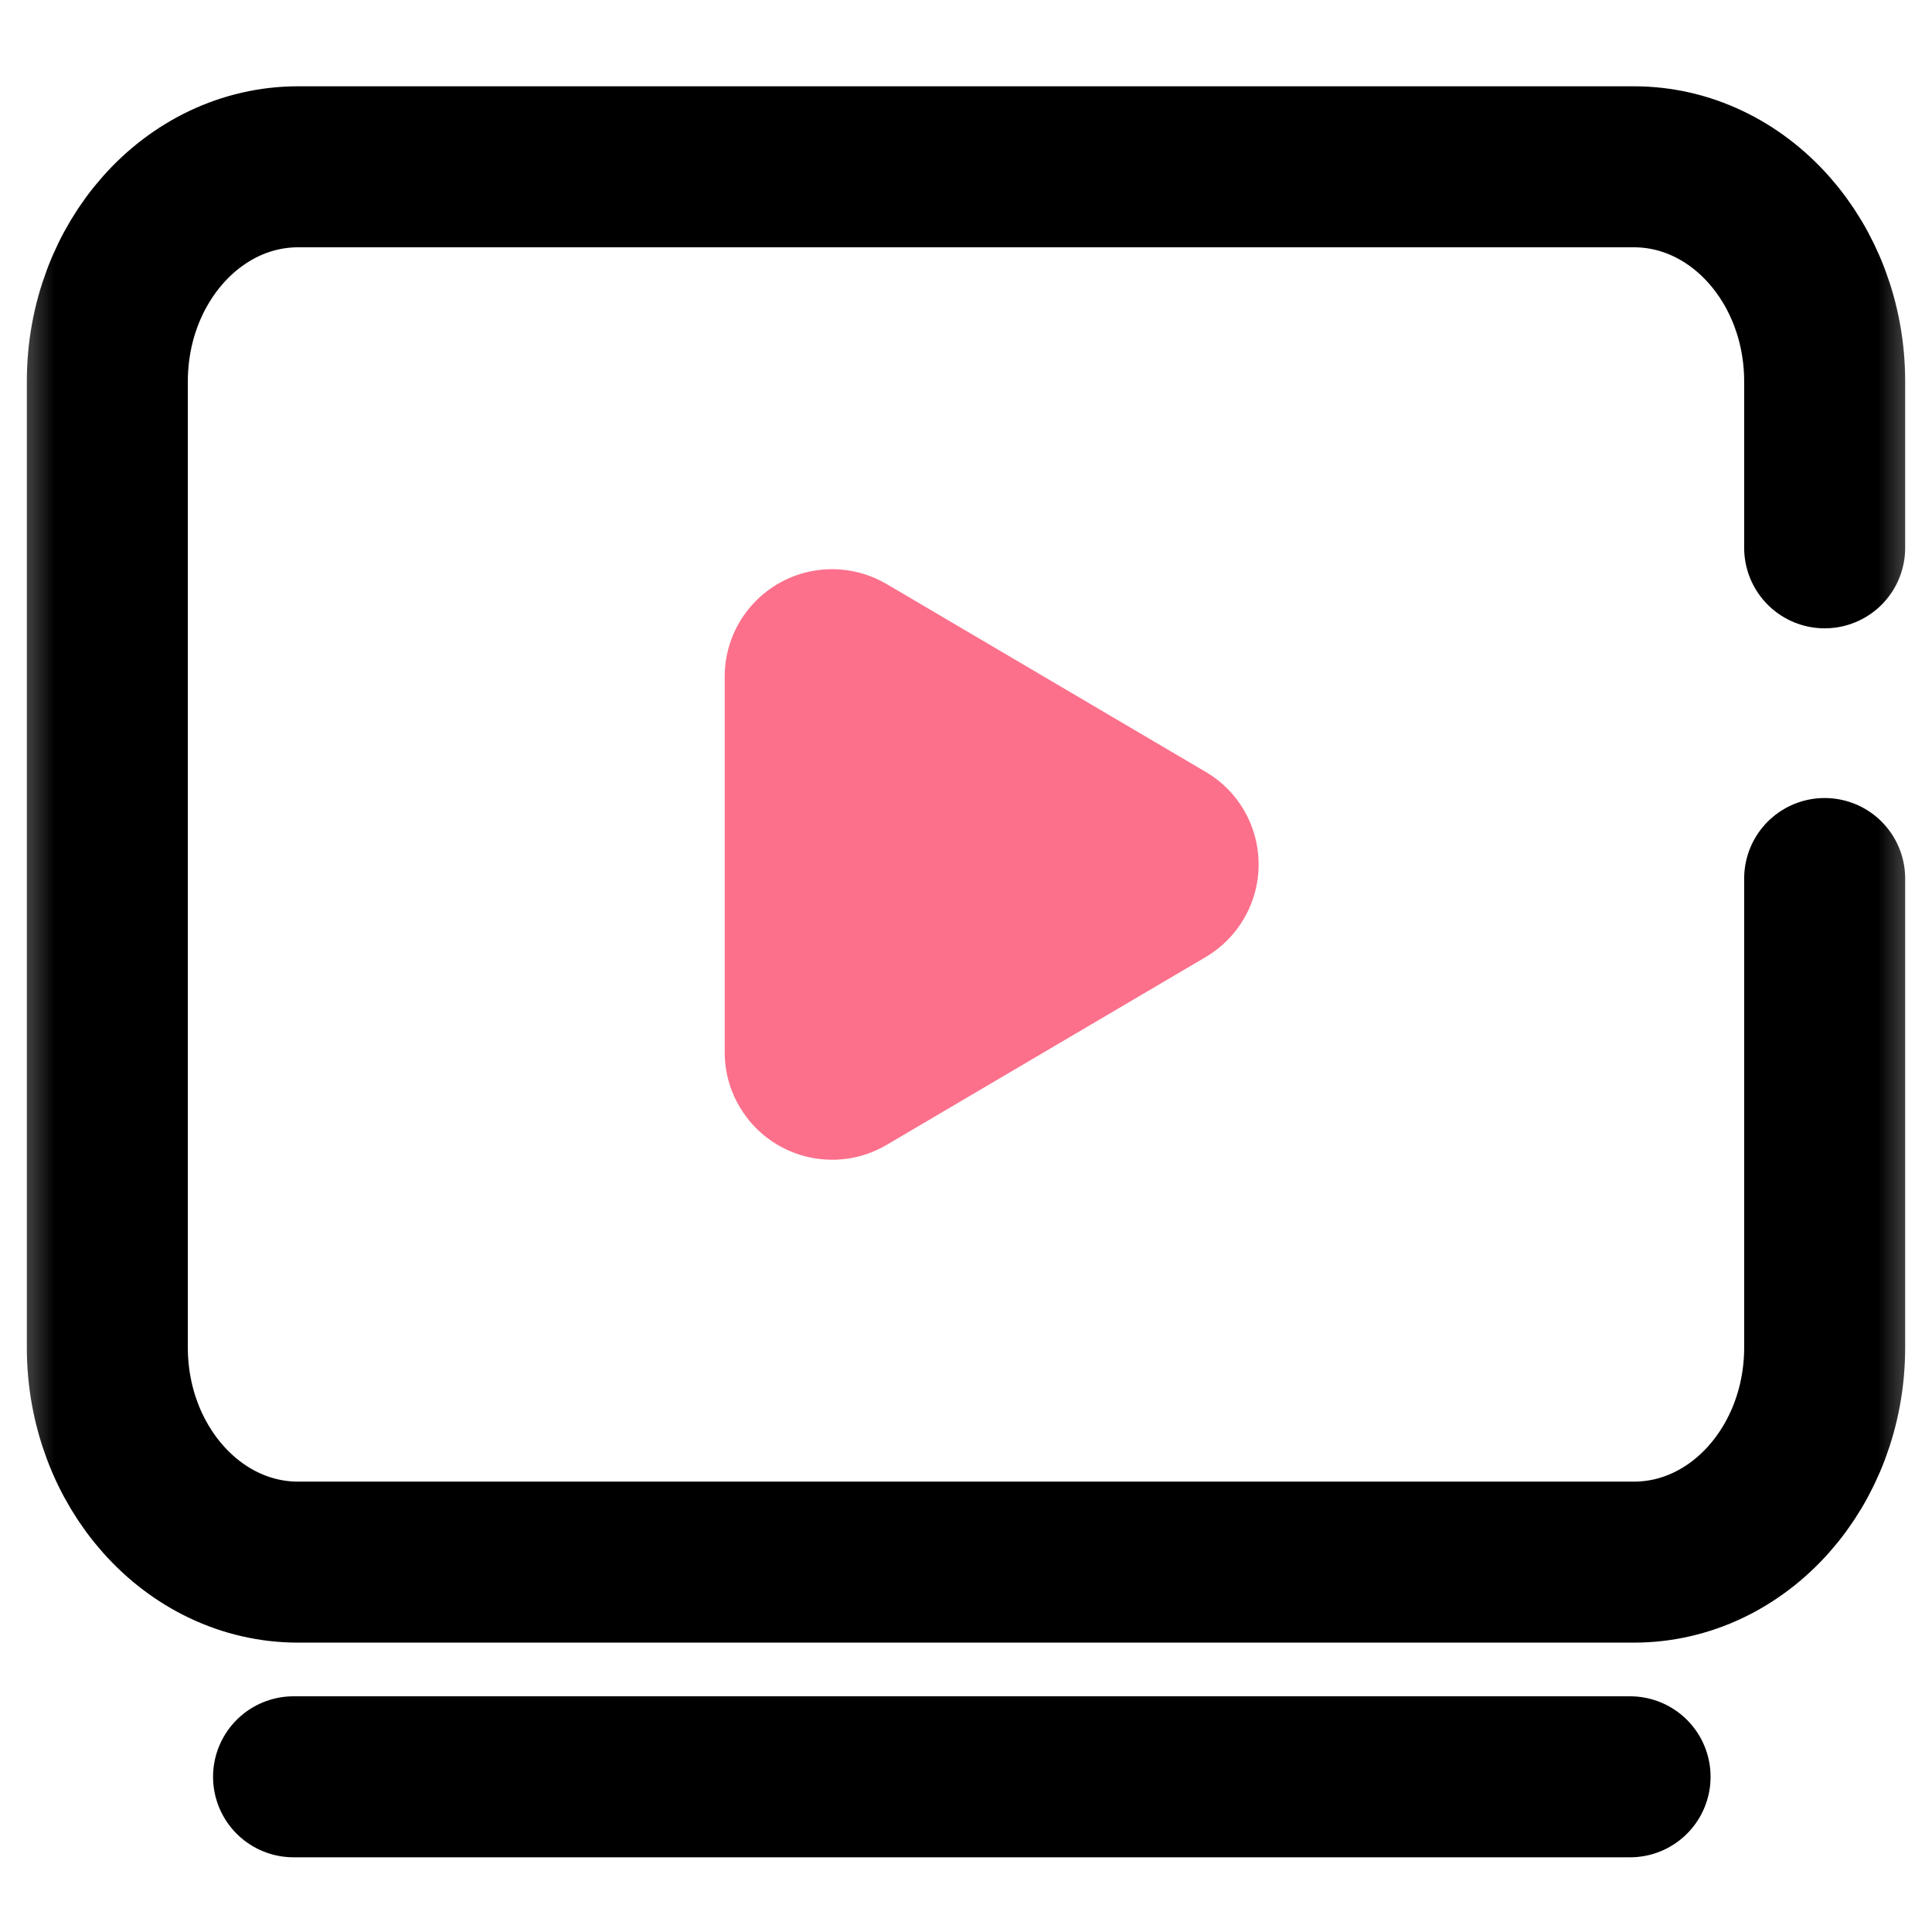 <?xml version="1.0" encoding="UTF-8"?>
<svg width="18px" height="18px" viewBox="0 0 18 18" version="1.1" xmlns="http://www.w3.org/2000/svg" xmlns:xlink="http://www.w3.org/1999/xlink">
    <title>Icon/18/直播@3x</title>
    <defs>
        <rect id="path-1" x="0" y="0" width="18" height="18"></rect>
    </defs>
    <g id="Icon/18/直播" stroke="none" stroke-width="1" fill="none" fill-rule="evenodd">
        <g id="路径-+-路径-11-+-路径-12蒙版">
            <mask id="mask-2" fill="white">
                <use xlink:href="#path-1"></use>
            </mask>
            <g id="蒙版"></g>
            <path d="M17,8.185 L17,12.554 C17,13.659 16.204,14.554 15.222,14.554 L2.778,14.554 C1.796,14.554 1,13.659 1,12.554 L1,3.554 C1,2.449 1.796,1.554 2.778,1.554 L15.222,1.554 C16.204,1.554 17,2.449 17,3.554 L17,5.104" id="路径" stroke="#000000" stroke-width="1.5" stroke-linecap="round" stroke-linejoin="bevel" mask="url(#mask-2)"></path>
            <line x1="2.735" y1="16.554" x2="15.187" y2="16.554" id="路径-11" stroke="#000000" stroke-width="1.5" stroke-linecap="round" stroke-linejoin="round" mask="url(#mask-2)"></line>
        </g>
        <path d="M10.587,6.545 L12.338,9.519 C12.618,9.995 12.459,10.608 11.983,10.888 C11.83,10.979 11.654,11.027 11.476,11.027 L7.974,11.027 C7.422,11.027 6.974,10.579 6.974,10.027 C6.974,9.848 7.022,9.673 7.112,9.519 L8.863,6.545 C9.143,6.069 9.756,5.911 10.232,6.191 C10.379,6.277 10.501,6.399 10.587,6.545 Z" id="三角形" fill="#FC708B" transform="translate(9.725, 8.054) rotate(90) translate(-9.725, -8.054) "></path>
    </g>
</svg>